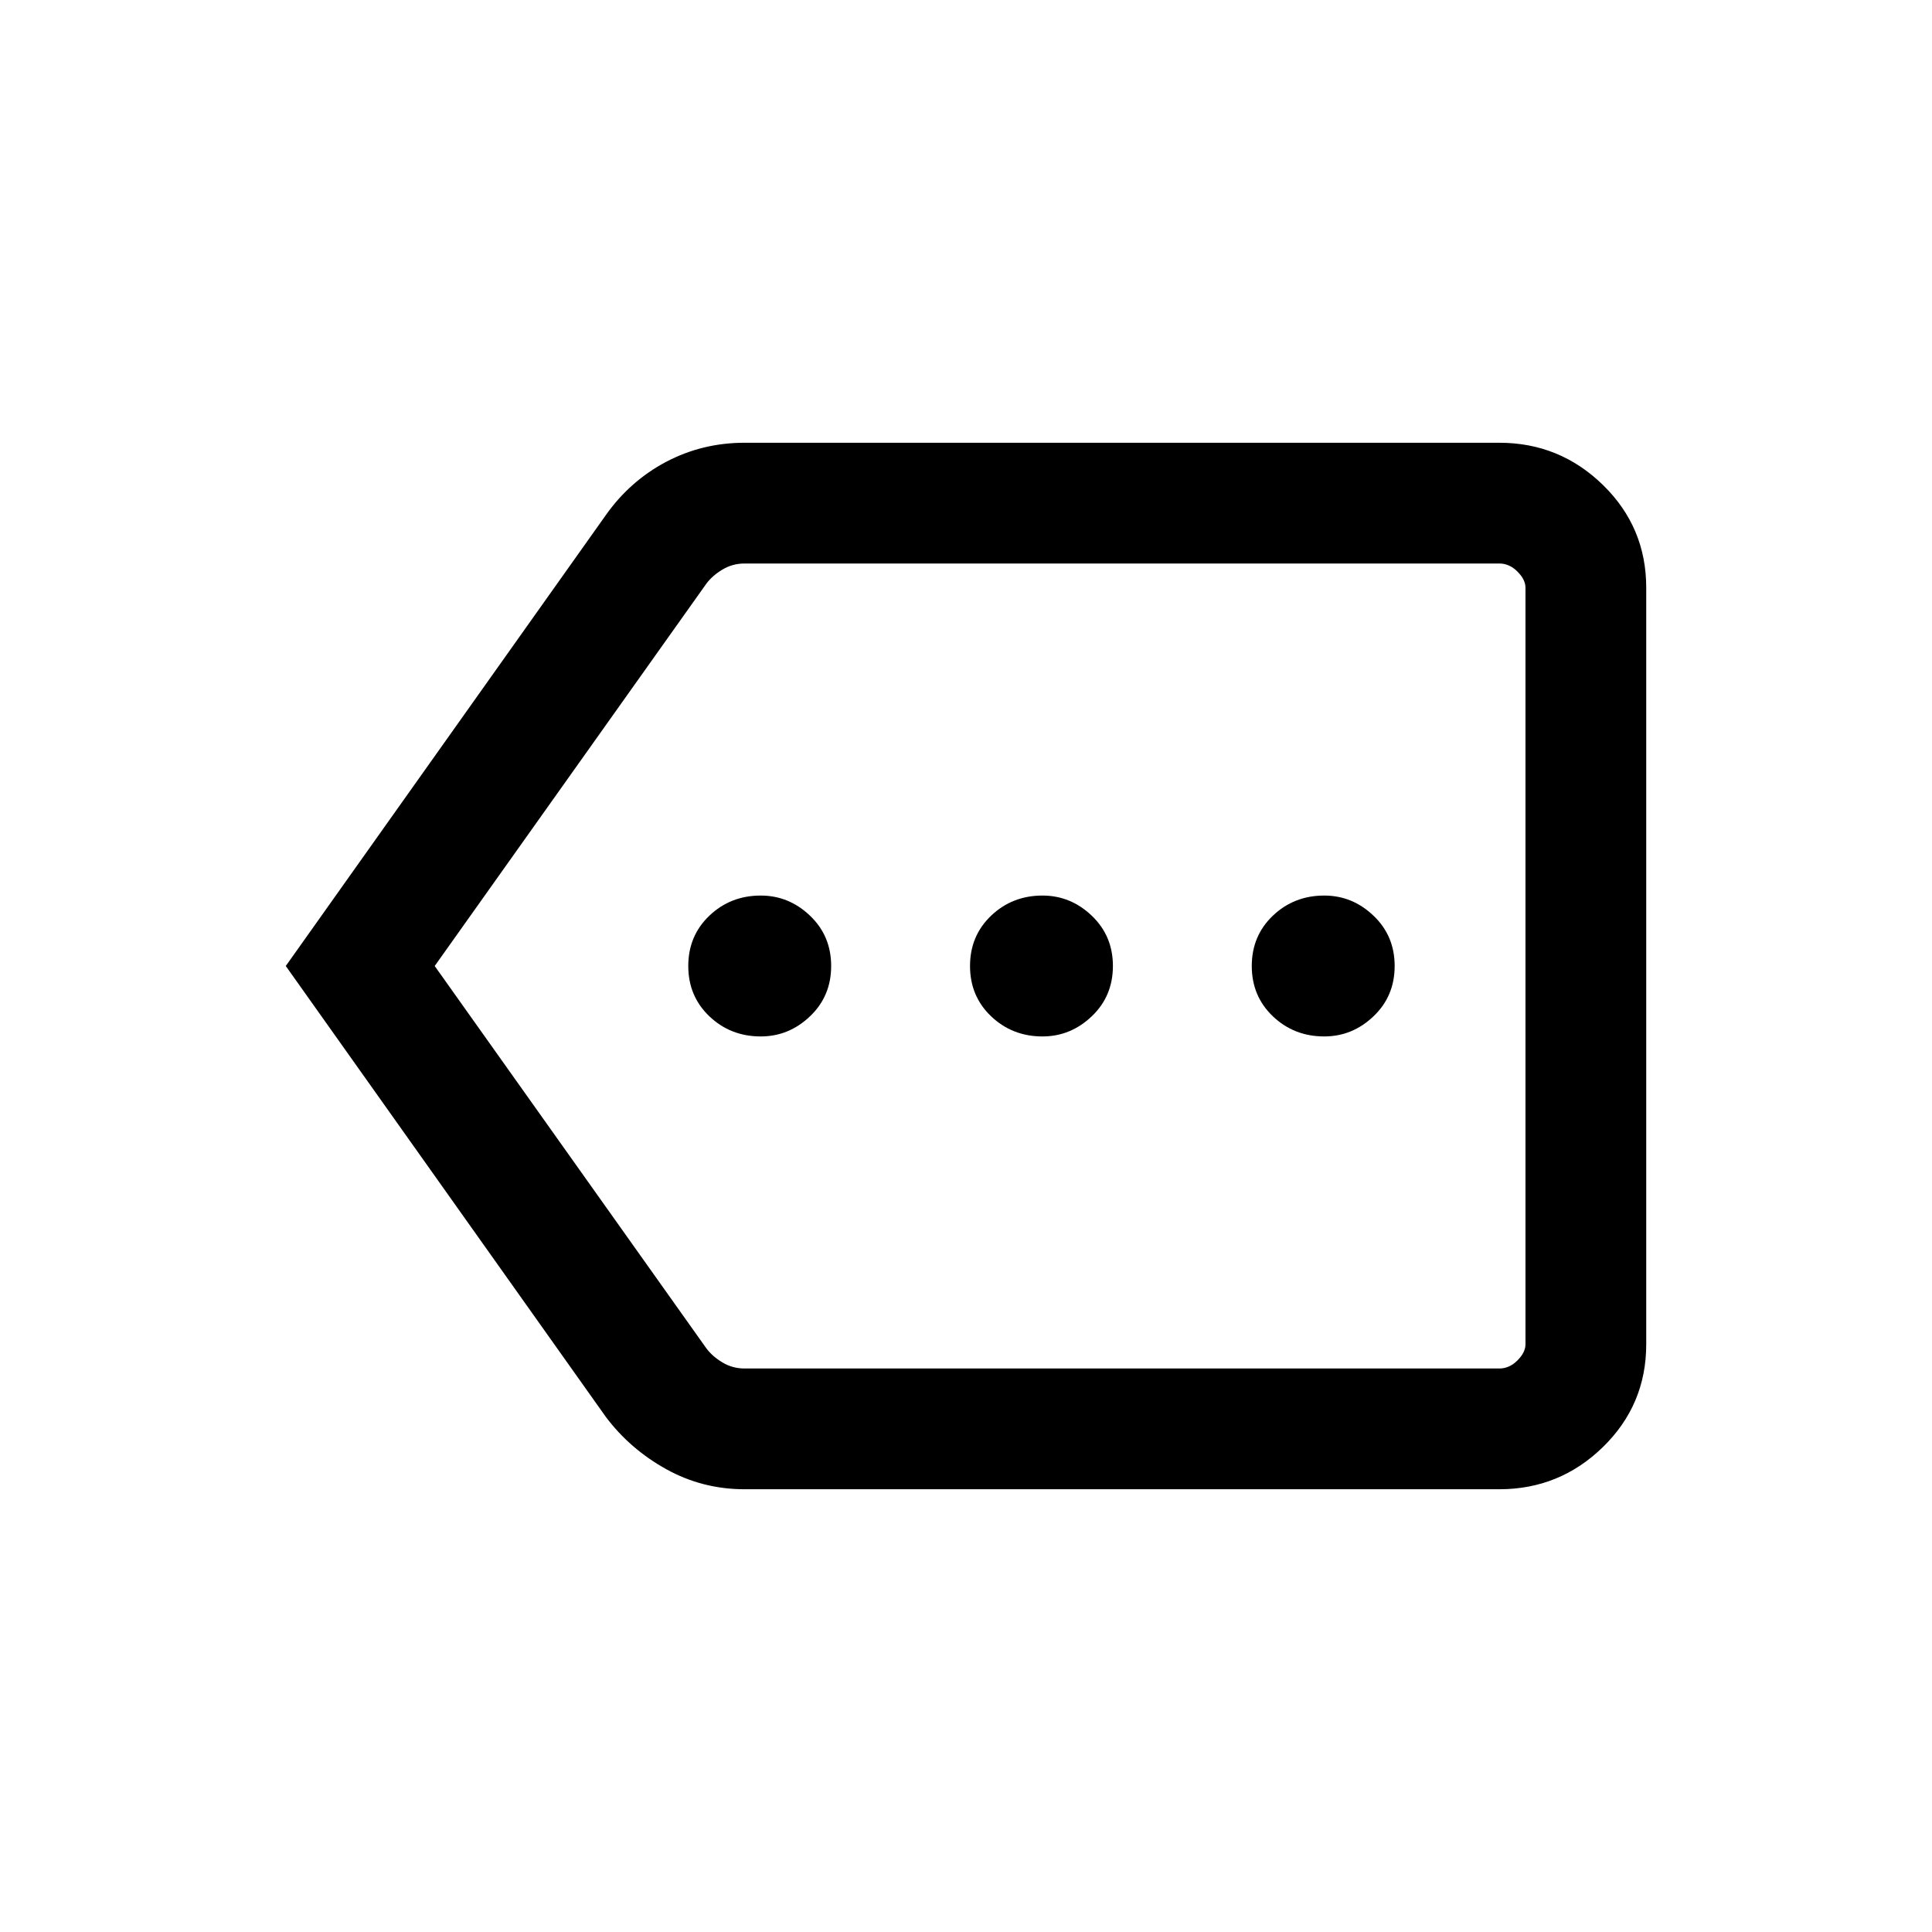 <svg xmlns="http://www.w3.org/2000/svg" height="24" width="24"><path d="M9.45 12.875q.35 0 .612-.25.263-.25.263-.625t-.263-.625q-.262-.25-.612-.25-.375 0-.638.25-.262.25-.262.625t.262.625q.263.25.638.25Zm3.5 0q.35 0 .612-.25.263-.25.263-.625t-.263-.625q-.262-.25-.612-.25-.375 0-.638.25-.262.25-.262.625t.262.625q.263.25.638.25Zm3.5 0q.35 0 .612-.25.263-.25.263-.625t-.263-.625q-.262-.25-.612-.25-.375 0-.638.25-.262.25-.262.625t.262.625q.263.25.638.25ZM3.55 12l3.975-5.6q.3-.425.75-.663.45-.237.975-.237h9.375q.75 0 1.288.525.537.525.537 1.275v9.4q0 .75-.537 1.275-.538.525-1.288.525H9.25q-.525 0-.975-.25-.45-.25-.75-.65Zm1.85 0 3.375 4.75q.075.1.2.175Q9.1 17 9.25 17h9.375q.125 0 .225-.1t.1-.2V7.3q0-.1-.1-.2t-.225-.1H9.25q-.15 0-.275.075-.125.075-.2.175Zm13.55 0V7v10-.25Z"/></svg>